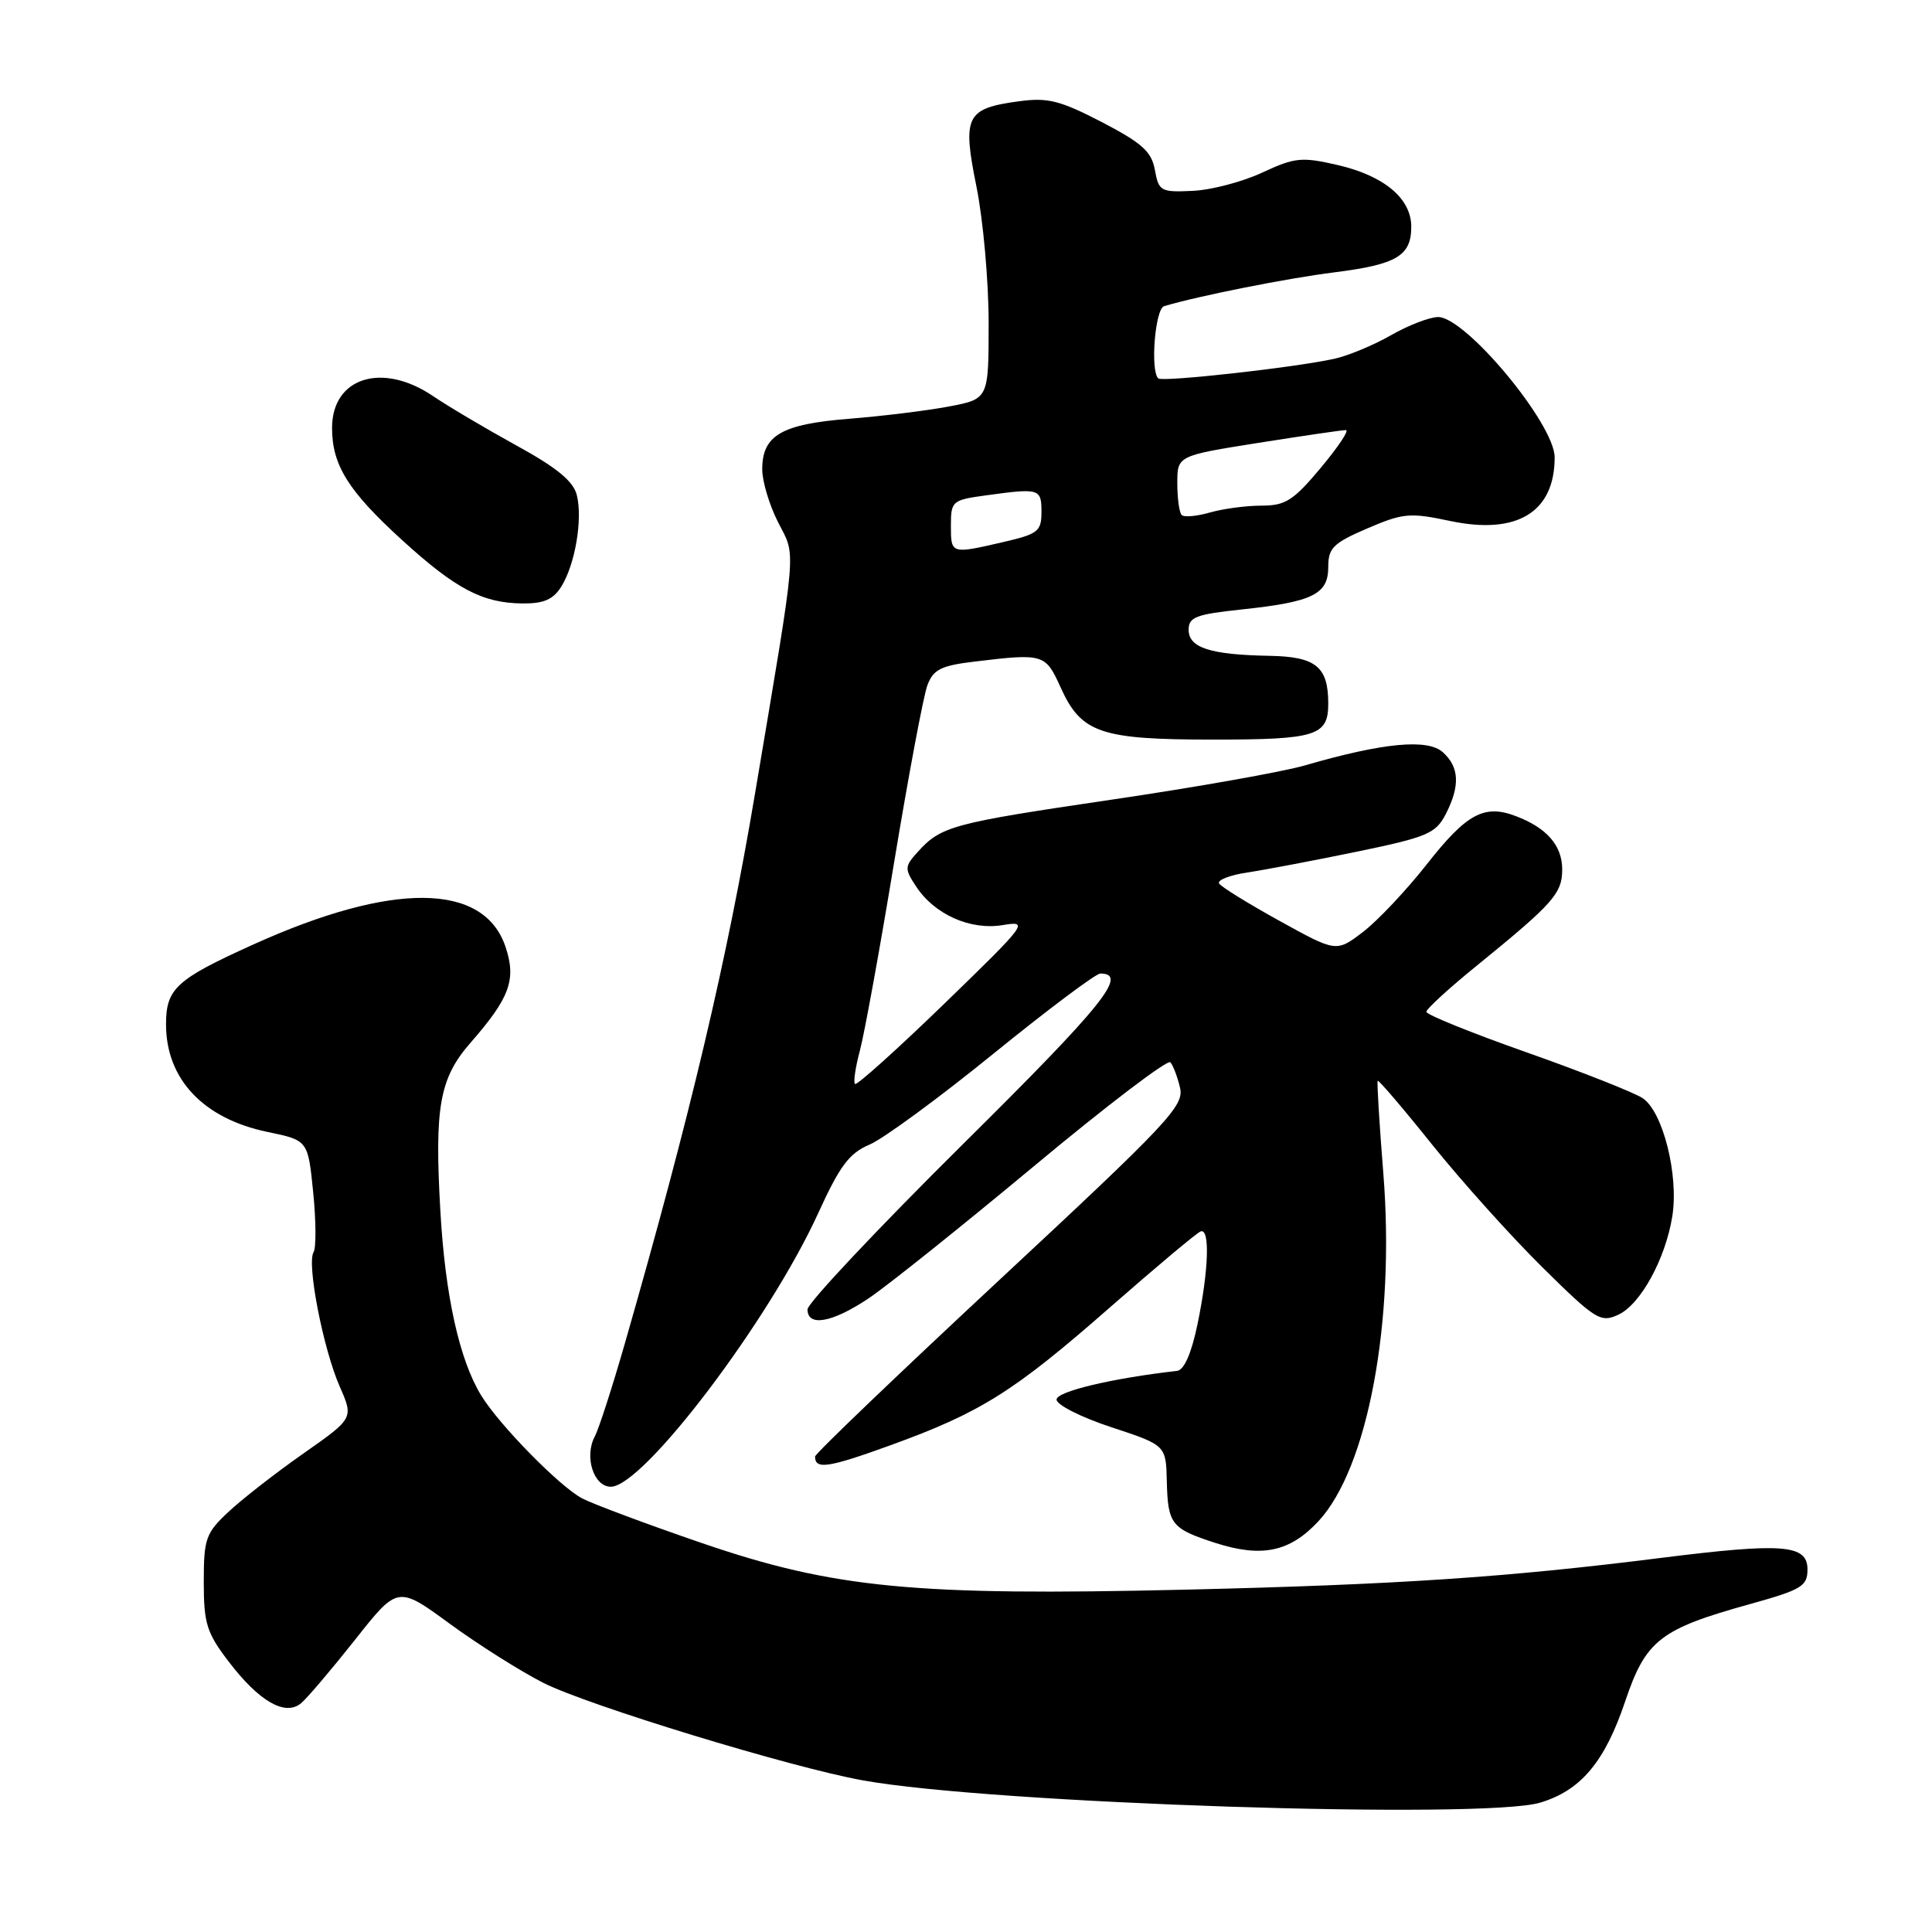 <?xml version="1.0" encoding="UTF-8" standalone="no"?>
<!DOCTYPE svg PUBLIC "-//W3C//DTD SVG 1.1//EN" "http://www.w3.org/Graphics/SVG/1.1/DTD/svg11.dtd" >
<svg xmlns="http://www.w3.org/2000/svg" xmlns:xlink="http://www.w3.org/1999/xlink" version="1.1" viewBox="0 0 256 256">
 <g >
 <path fill="currentColor"
d=" M 204.08 238.86 C 209.47 237.24 212.64 233.47 215.34 225.45 C 218.08 217.32 219.96 215.86 231.88 212.55 C 238.74 210.64 239.50 210.18 239.50 207.96 C 239.50 204.65 236.26 204.40 220.09 206.43 C 199.62 209.01 185.06 209.98 157.00 210.64 C 121.16 211.48 110.50 210.46 93.02 204.47 C 85.73 201.97 78.58 199.30 77.13 198.54 C 74.17 196.98 66.17 188.84 63.77 184.92 C 60.88 180.22 58.99 171.72 58.35 160.46 C 57.56 146.68 58.24 142.88 62.33 138.19 C 67.55 132.22 68.43 129.82 67.00 125.51 C 64.16 116.91 52.03 116.79 33.50 125.18 C 23.33 129.78 22.00 131.00 22.00 135.74 C 22.00 142.99 26.95 148.23 35.46 149.99 C 40.81 151.10 40.81 151.10 41.50 157.99 C 41.88 161.78 41.90 165.35 41.55 165.92 C 40.62 167.42 42.83 178.76 45.01 183.71 C 46.86 187.93 46.86 187.93 40.18 192.61 C 36.50 195.19 32.04 198.67 30.25 200.35 C 27.26 203.15 27.00 203.89 27.00 209.62 C 27.00 215.12 27.38 216.35 30.30 220.17 C 34.32 225.44 37.77 227.43 39.88 225.70 C 40.68 225.04 43.89 221.26 47.02 217.31 C 52.70 210.11 52.70 210.11 59.60 215.16 C 63.39 217.93 68.97 221.45 72.00 222.99 C 77.92 225.98 104.79 234.19 114.34 235.91 C 131.36 238.99 196.51 241.12 204.08 238.86 Z  M 174.68 201.59 C 181.24 194.56 184.87 175.14 183.30 155.50 C 182.77 148.90 182.44 143.37 182.55 143.21 C 182.66 143.05 185.93 146.87 189.80 151.71 C 193.68 156.54 200.24 163.84 204.38 167.93 C 211.41 174.87 212.08 175.29 214.41 174.22 C 217.36 172.88 220.68 166.83 221.59 161.16 C 222.46 155.70 220.34 147.26 217.64 145.50 C 216.46 144.74 209.54 142.00 202.25 139.43 C 194.96 136.86 189.00 134.45 189.00 134.07 C 189.00 133.69 192.01 130.93 195.70 127.94 C 205.82 119.71 207.00 118.39 207.00 115.20 C 207.00 112.04 204.96 109.69 200.86 108.14 C 196.67 106.54 194.34 107.80 189.06 114.52 C 186.34 117.98 182.53 122.02 180.59 123.50 C 177.07 126.18 177.07 126.18 169.56 122.03 C 165.43 119.75 161.82 117.52 161.54 117.07 C 161.26 116.62 162.94 115.96 165.27 115.61 C 167.60 115.26 174.13 114.02 179.80 112.85 C 189.09 110.93 190.23 110.45 191.55 107.91 C 193.49 104.16 193.38 101.65 191.19 99.68 C 189.18 97.85 183.29 98.41 172.94 101.41 C 169.95 102.28 158.37 104.33 147.22 105.97 C 126.14 109.08 124.70 109.47 121.61 112.88 C 119.85 114.82 119.84 115.11 121.38 117.45 C 123.82 121.17 128.56 123.29 132.87 122.58 C 136.38 121.99 136.13 122.33 125.11 133.01 C 118.84 139.08 113.53 143.86 113.29 143.63 C 113.06 143.39 113.35 141.41 113.94 139.21 C 114.53 137.01 116.58 125.78 118.48 114.24 C 120.39 102.71 122.37 92.15 122.89 90.78 C 123.68 88.70 124.70 88.19 129.17 87.66 C 138.28 86.56 138.53 86.64 140.53 91.07 C 143.27 97.14 145.79 98.00 160.75 98.00 C 174.42 98.00 176.00 97.50 176.00 93.23 C 176.00 88.34 174.37 87.01 168.21 86.90 C 160.39 86.76 157.50 85.84 157.50 83.45 C 157.50 81.77 158.47 81.40 164.50 80.76 C 173.94 79.76 176.00 78.75 176.00 75.14 C 176.00 72.61 176.64 71.97 181.17 70.02 C 185.92 67.98 186.81 67.90 192.14 69.03 C 201.01 70.91 206.00 67.88 206.00 60.60 C 206.00 56.18 194.20 41.99 190.55 42.01 C 189.42 42.02 186.62 43.10 184.31 44.42 C 182.01 45.74 178.63 47.14 176.81 47.54 C 171.52 48.71 153.99 50.65 153.47 50.14 C 152.40 49.07 153.06 40.92 154.25 40.57 C 158.83 39.20 170.64 36.86 176.79 36.09 C 185.06 35.05 187.00 33.91 187.00 30.05 C 187.00 26.30 183.41 23.29 177.22 21.86 C 172.47 20.77 171.57 20.86 167.25 22.87 C 164.64 24.09 160.49 25.18 158.03 25.29 C 153.81 25.49 153.54 25.34 153.03 22.53 C 152.59 20.08 151.34 18.96 146.00 16.18 C 140.46 13.31 138.84 12.90 135.02 13.42 C 127.99 14.37 127.49 15.37 129.39 24.75 C 130.27 29.12 131.00 37.24 131.00 42.78 C 131.00 52.86 131.00 52.86 125.75 53.86 C 122.86 54.41 116.90 55.14 112.51 55.49 C 103.54 56.20 101.00 57.69 101.00 62.19 C 101.00 63.78 101.94 66.92 103.09 69.18 C 105.50 73.91 105.70 71.52 100.07 105.00 C 96.32 127.31 91.49 147.72 82.80 178.00 C 81.14 183.78 79.35 189.33 78.81 190.34 C 77.39 193.02 78.66 197.00 80.94 197.00 C 85.24 197.00 101.95 174.95 108.44 160.70 C 111.28 154.48 112.53 152.80 115.21 151.67 C 117.02 150.91 124.40 145.50 131.61 139.64 C 138.82 133.79 145.20 129.00 145.80 129.00 C 149.57 129.00 146.18 133.20 127.61 151.59 C 116.28 162.82 107.00 172.68 107.00 173.50 C 107.00 175.85 110.26 175.27 115.08 172.05 C 117.51 170.43 127.35 162.56 136.96 154.56 C 146.56 146.56 154.71 140.35 155.08 140.76 C 155.44 141.16 156.02 142.68 156.36 144.13 C 156.92 146.53 154.87 148.71 132.49 169.54 C 119.02 182.08 108.00 192.63 108.00 193.00 C 108.00 194.75 109.72 194.50 117.92 191.53 C 129.95 187.17 134.29 184.45 147.15 173.17 C 153.22 167.85 158.59 163.35 159.09 163.17 C 160.35 162.71 160.16 168.33 158.67 175.49 C 157.87 179.34 156.90 181.55 155.96 181.65 C 147.33 182.63 140.00 184.38 140.00 185.45 C 140.00 186.15 143.26 187.80 147.25 189.11 C 154.50 191.50 154.50 191.50 154.61 196.31 C 154.75 201.98 155.21 202.56 161.06 204.45 C 167.19 206.42 170.91 205.64 174.68 201.59 Z  M 74.36 77.75 C 76.21 74.81 77.23 68.78 76.43 65.60 C 75.97 63.76 73.79 61.97 68.43 59.03 C 64.38 56.80 59.41 53.86 57.39 52.49 C 50.65 47.92 44.00 50.01 44.00 56.70 C 44.00 61.62 46.13 65.04 53.22 71.51 C 60.37 78.03 63.91 79.91 69.23 79.96 C 72.03 79.99 73.30 79.44 74.36 77.75 Z  M 126.00 69.64 C 126.00 66.39 126.17 66.25 130.64 65.64 C 137.74 64.66 138.00 64.74 138.00 67.83 C 138.00 70.41 137.55 70.76 132.92 71.83 C 125.99 73.43 126.00 73.43 126.00 69.64 Z  M 156.58 68.24 C 156.26 67.93 156.00 66.03 156.00 64.03 C 156.00 60.39 156.00 60.39 166.75 58.68 C 172.66 57.75 177.88 56.98 178.34 56.99 C 178.81 57.00 177.30 59.25 175.00 62.00 C 171.38 66.33 170.32 67.00 167.15 67.00 C 165.14 67.00 162.06 67.41 160.32 67.91 C 158.58 68.41 156.89 68.56 156.58 68.24 Z "/>
</g>
</svg>